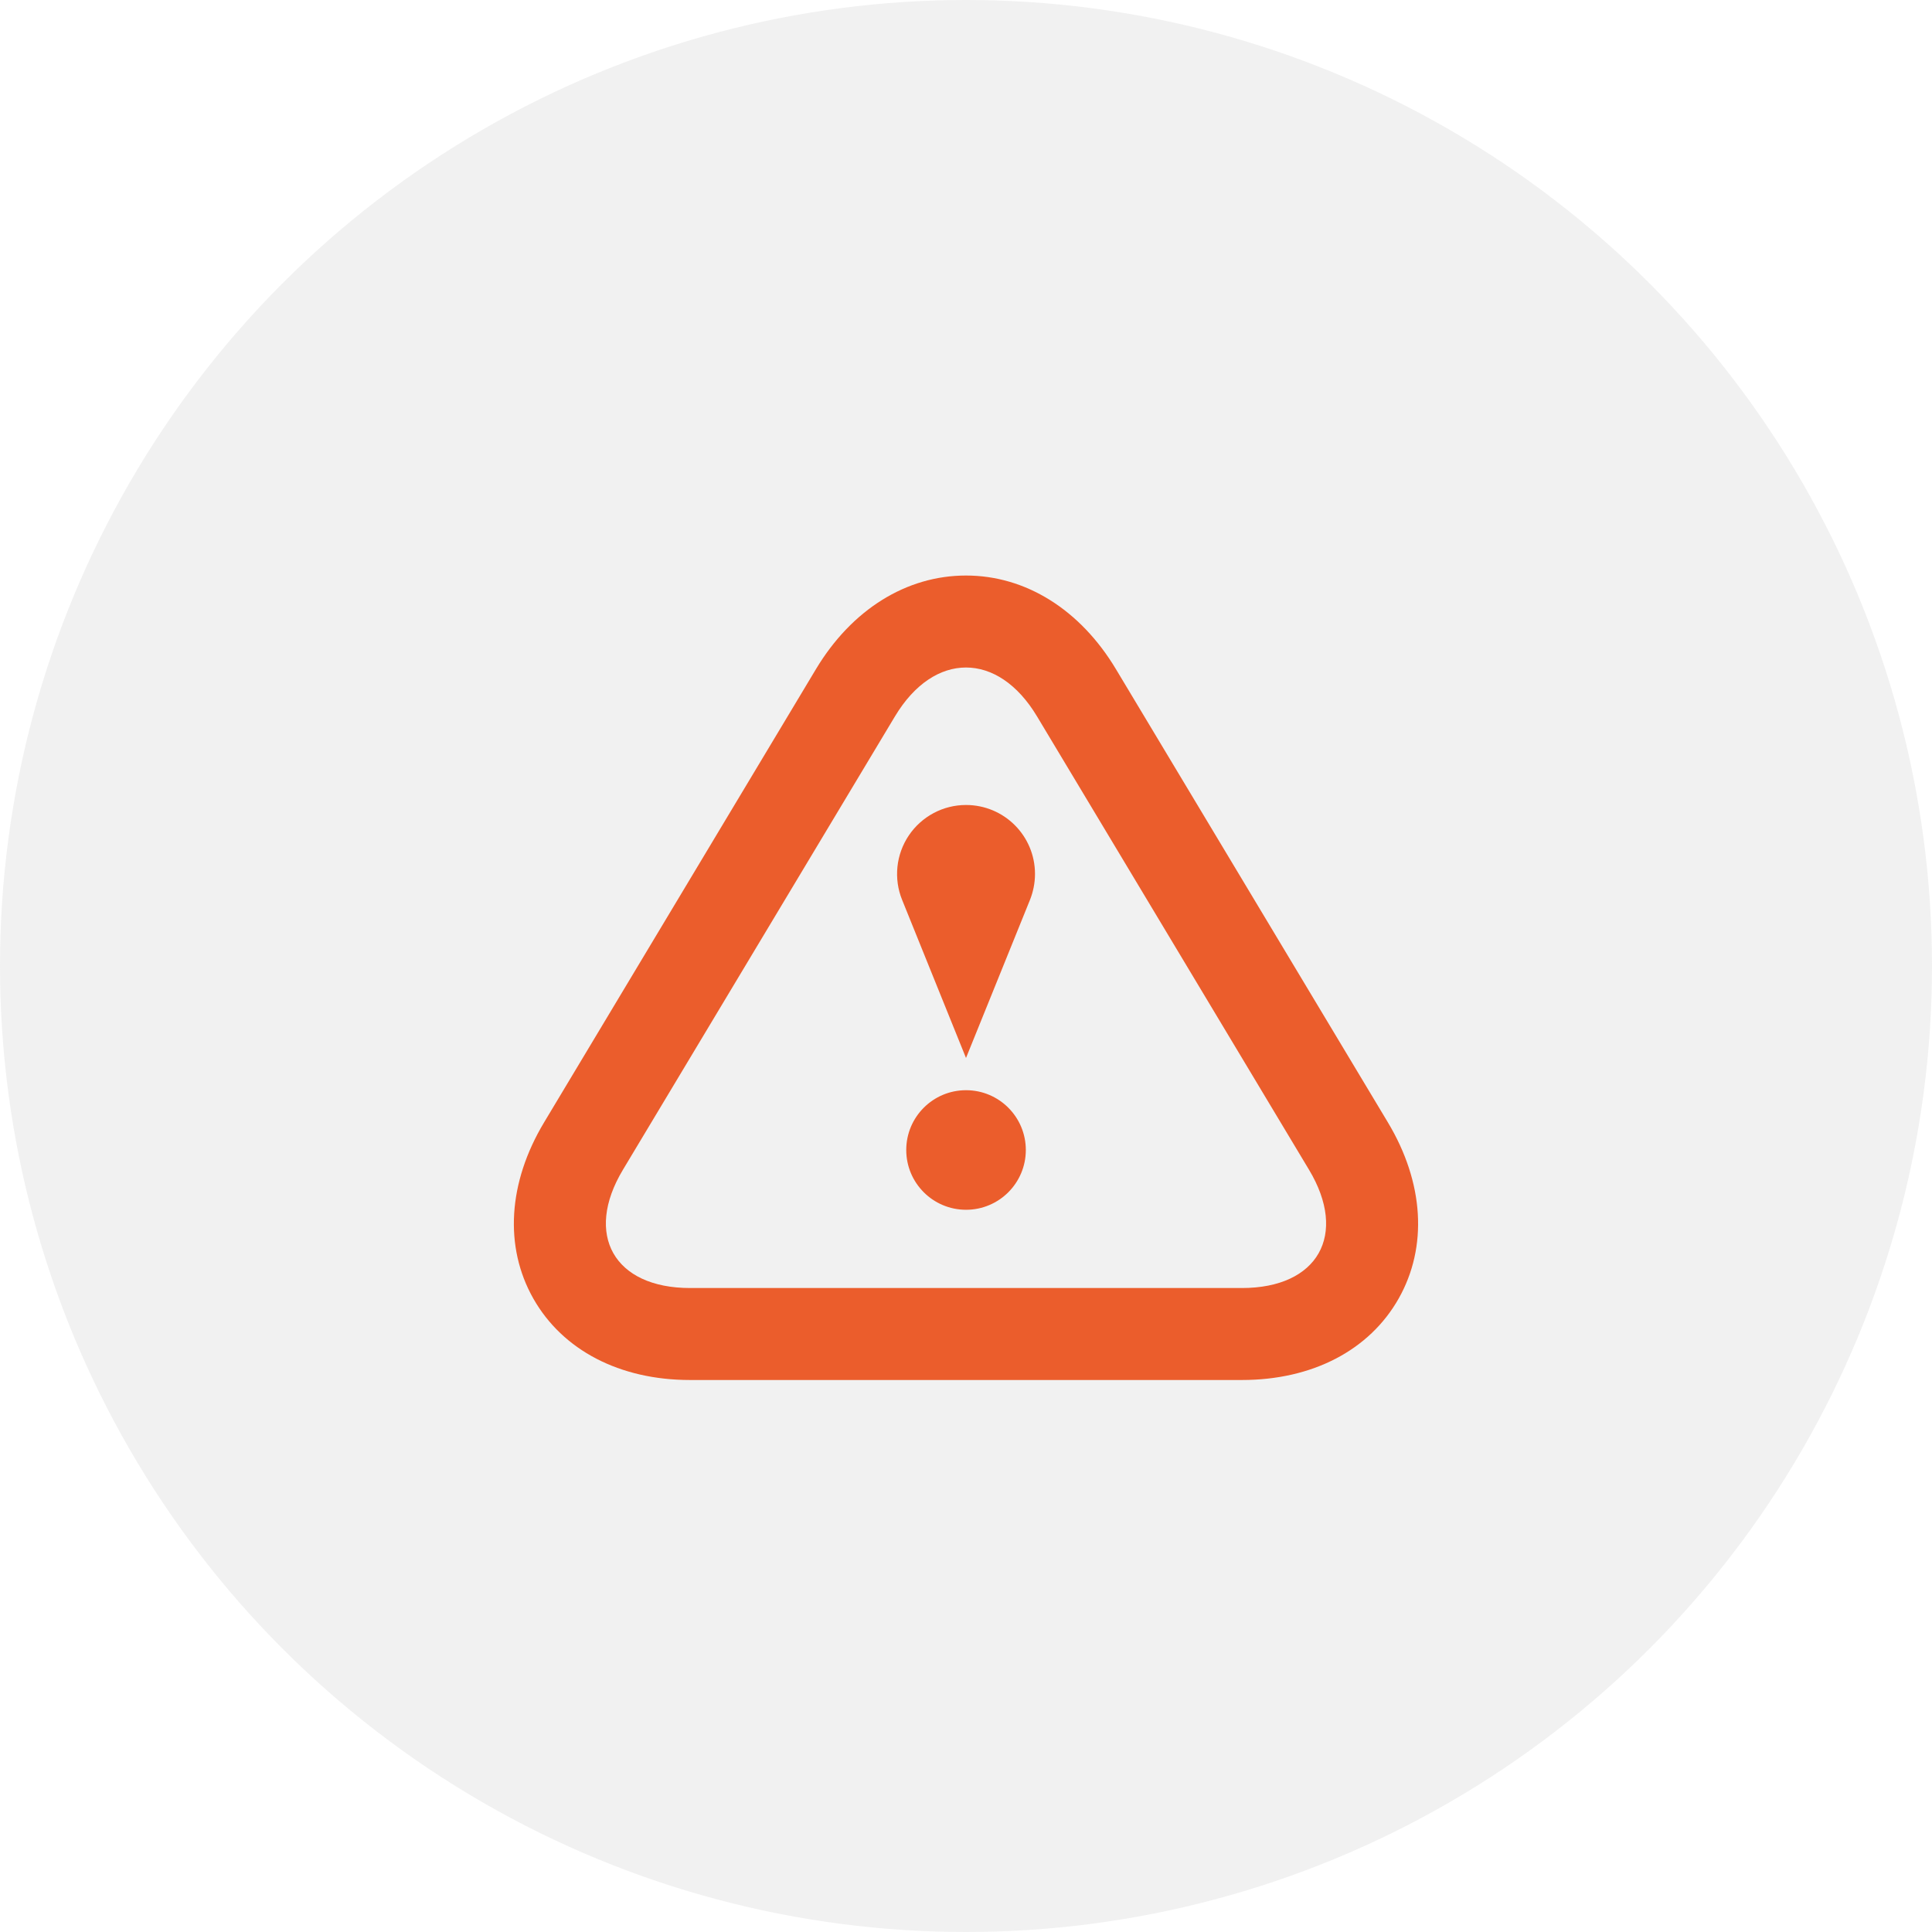 <svg width="56" height="56" viewBox="0 0 56 56" fill="none" xmlns="http://www.w3.org/2000/svg">
<circle cx="28" cy="28" r="28" fill="#D9D9D9" fill-opacity="0.37"/>
<path d="M28 19.348C28.748 19.348 29.492 19.82 30.058 20.764L37.941 33.903C39.076 35.79 38.2 37.334 36 37.334H20C17.8 37.334 16.924 35.788 18.058 33.903L25.941 20.764C26.508 19.82 27.252 19.348 28 19.348ZM28 16.682C26.272 16.682 24.69 17.668 23.654 19.39L15.772 32.531C14.724 34.276 14.609 36.138 15.458 37.638C16.308 39.138 17.964 40 20 40H36C38.036 40 39.693 39.139 40.541 37.639C41.389 36.139 41.276 34.278 40.228 32.532L32.345 19.394C31.309 17.668 29.728 16.682 28 16.682Z" fill="#EB5D2C"/>
<path d="M28.001 35.066C28.958 35.066 29.734 34.29 29.734 33.333C29.734 32.376 28.958 31.6 28.001 31.6C27.044 31.6 26.268 32.376 26.268 33.333C26.268 34.29 27.044 35.066 28.001 35.066Z" fill="#EB5D2C"/>
<path d="M30 25.333C30 24.226 29.106 23.333 28 23.333C27.673 23.333 27.351 23.413 27.062 23.567C26.773 23.721 26.526 23.944 26.343 24.215C26.16 24.487 26.047 24.799 26.013 25.124C25.979 25.45 26.025 25.779 26.148 26.082C26.887 27.917 28 30.666 28 30.666L29.855 26.082C29.946 25.852 30 25.598 30 25.333Z" fill="#EB5D2C"/>
</svg>
